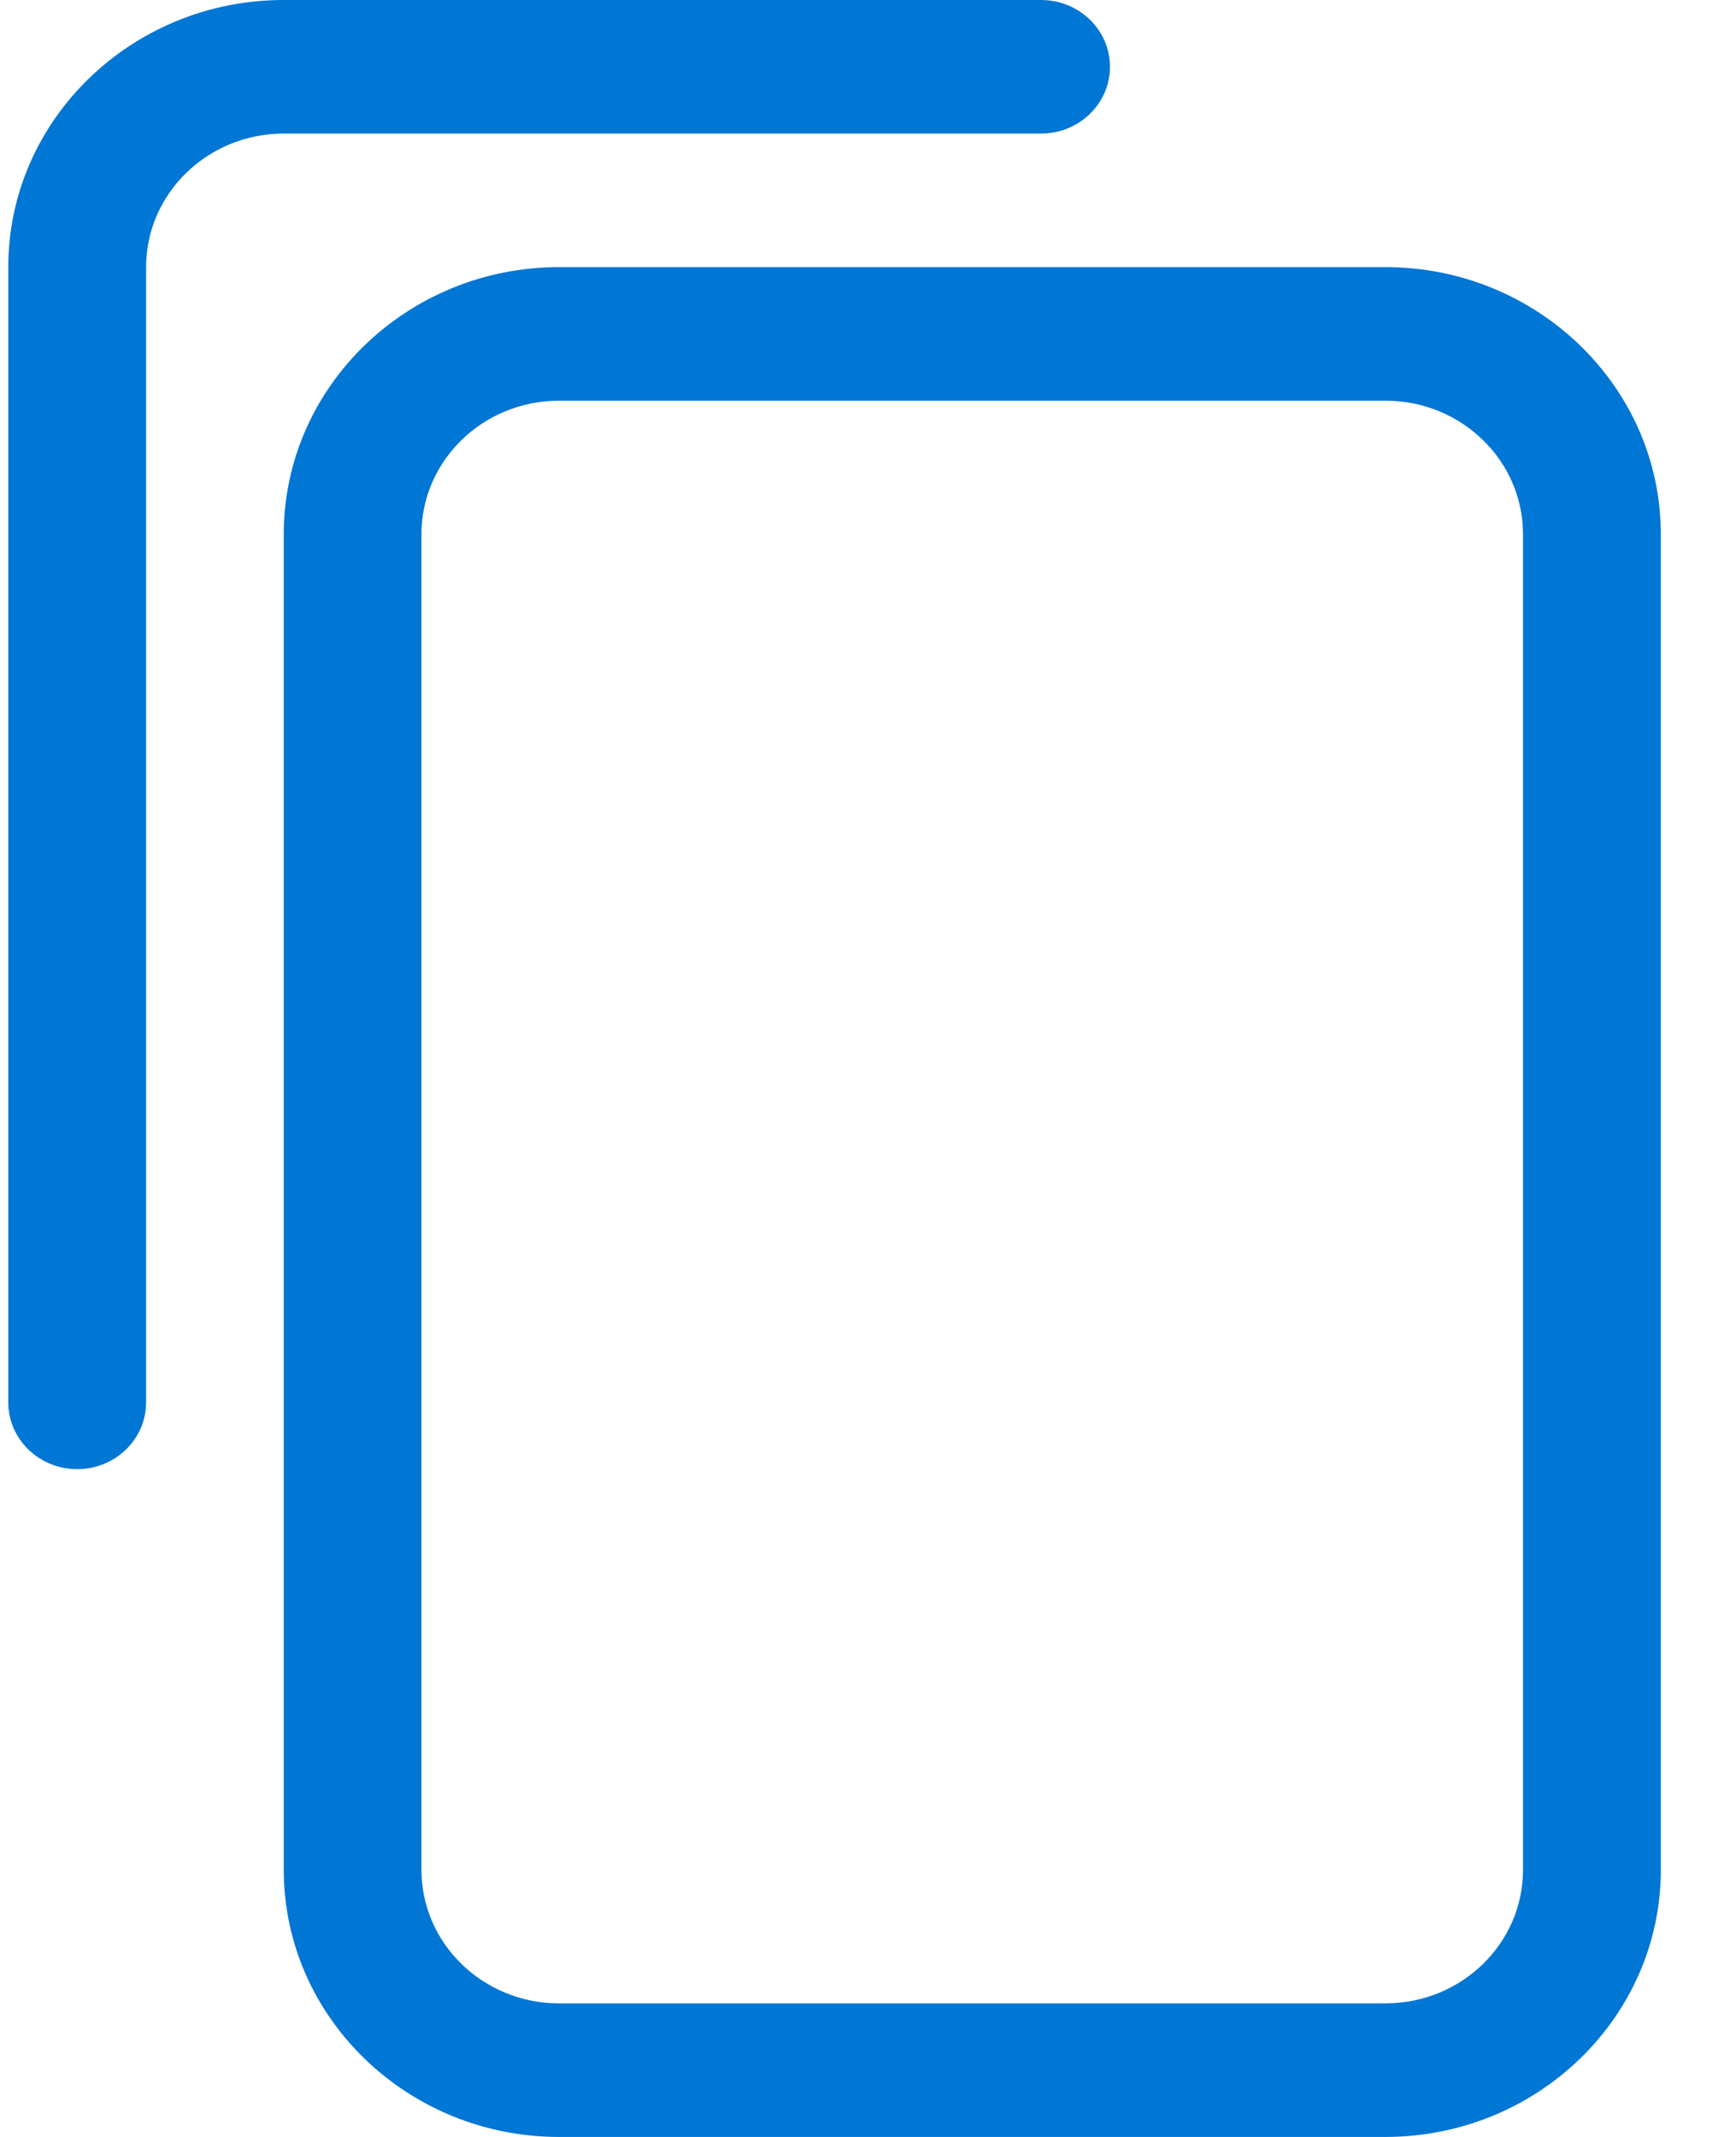 <svg width="13" height="16" viewBox="0 0 13 16" fill="none" xmlns="http://www.w3.org/2000/svg">
<path fill-rule="evenodd" clip-rule="evenodd" d="M7.796 1H2.125C1.556 1 1.094 1.448 1.094 2V10.5C1.094 10.776 0.863 11 0.578 11C0.293 11 0.062 10.776 0.062 10.5V2C0.062 0.897 0.987 0 2.125 0H7.796C8.081 0 8.312 0.224 8.312 0.5C8.312 0.776 8.081 1 7.796 1ZM10.374 2C11.512 2 12.437 2.897 12.437 4V14C12.437 15.103 11.512 16 10.374 16H4.187C3.05 16 2.125 15.103 2.125 14V4C2.125 2.897 3.05 2 4.187 2H10.374ZM11.405 14V4C11.405 3.448 10.944 3 10.374 3H4.187C3.618 3 3.156 3.448 3.156 4V14C3.156 14.552 3.618 15 4.187 15H10.374C10.944 15 11.405 14.552 11.405 14Z" fill="#0076D5"/>
</svg>
